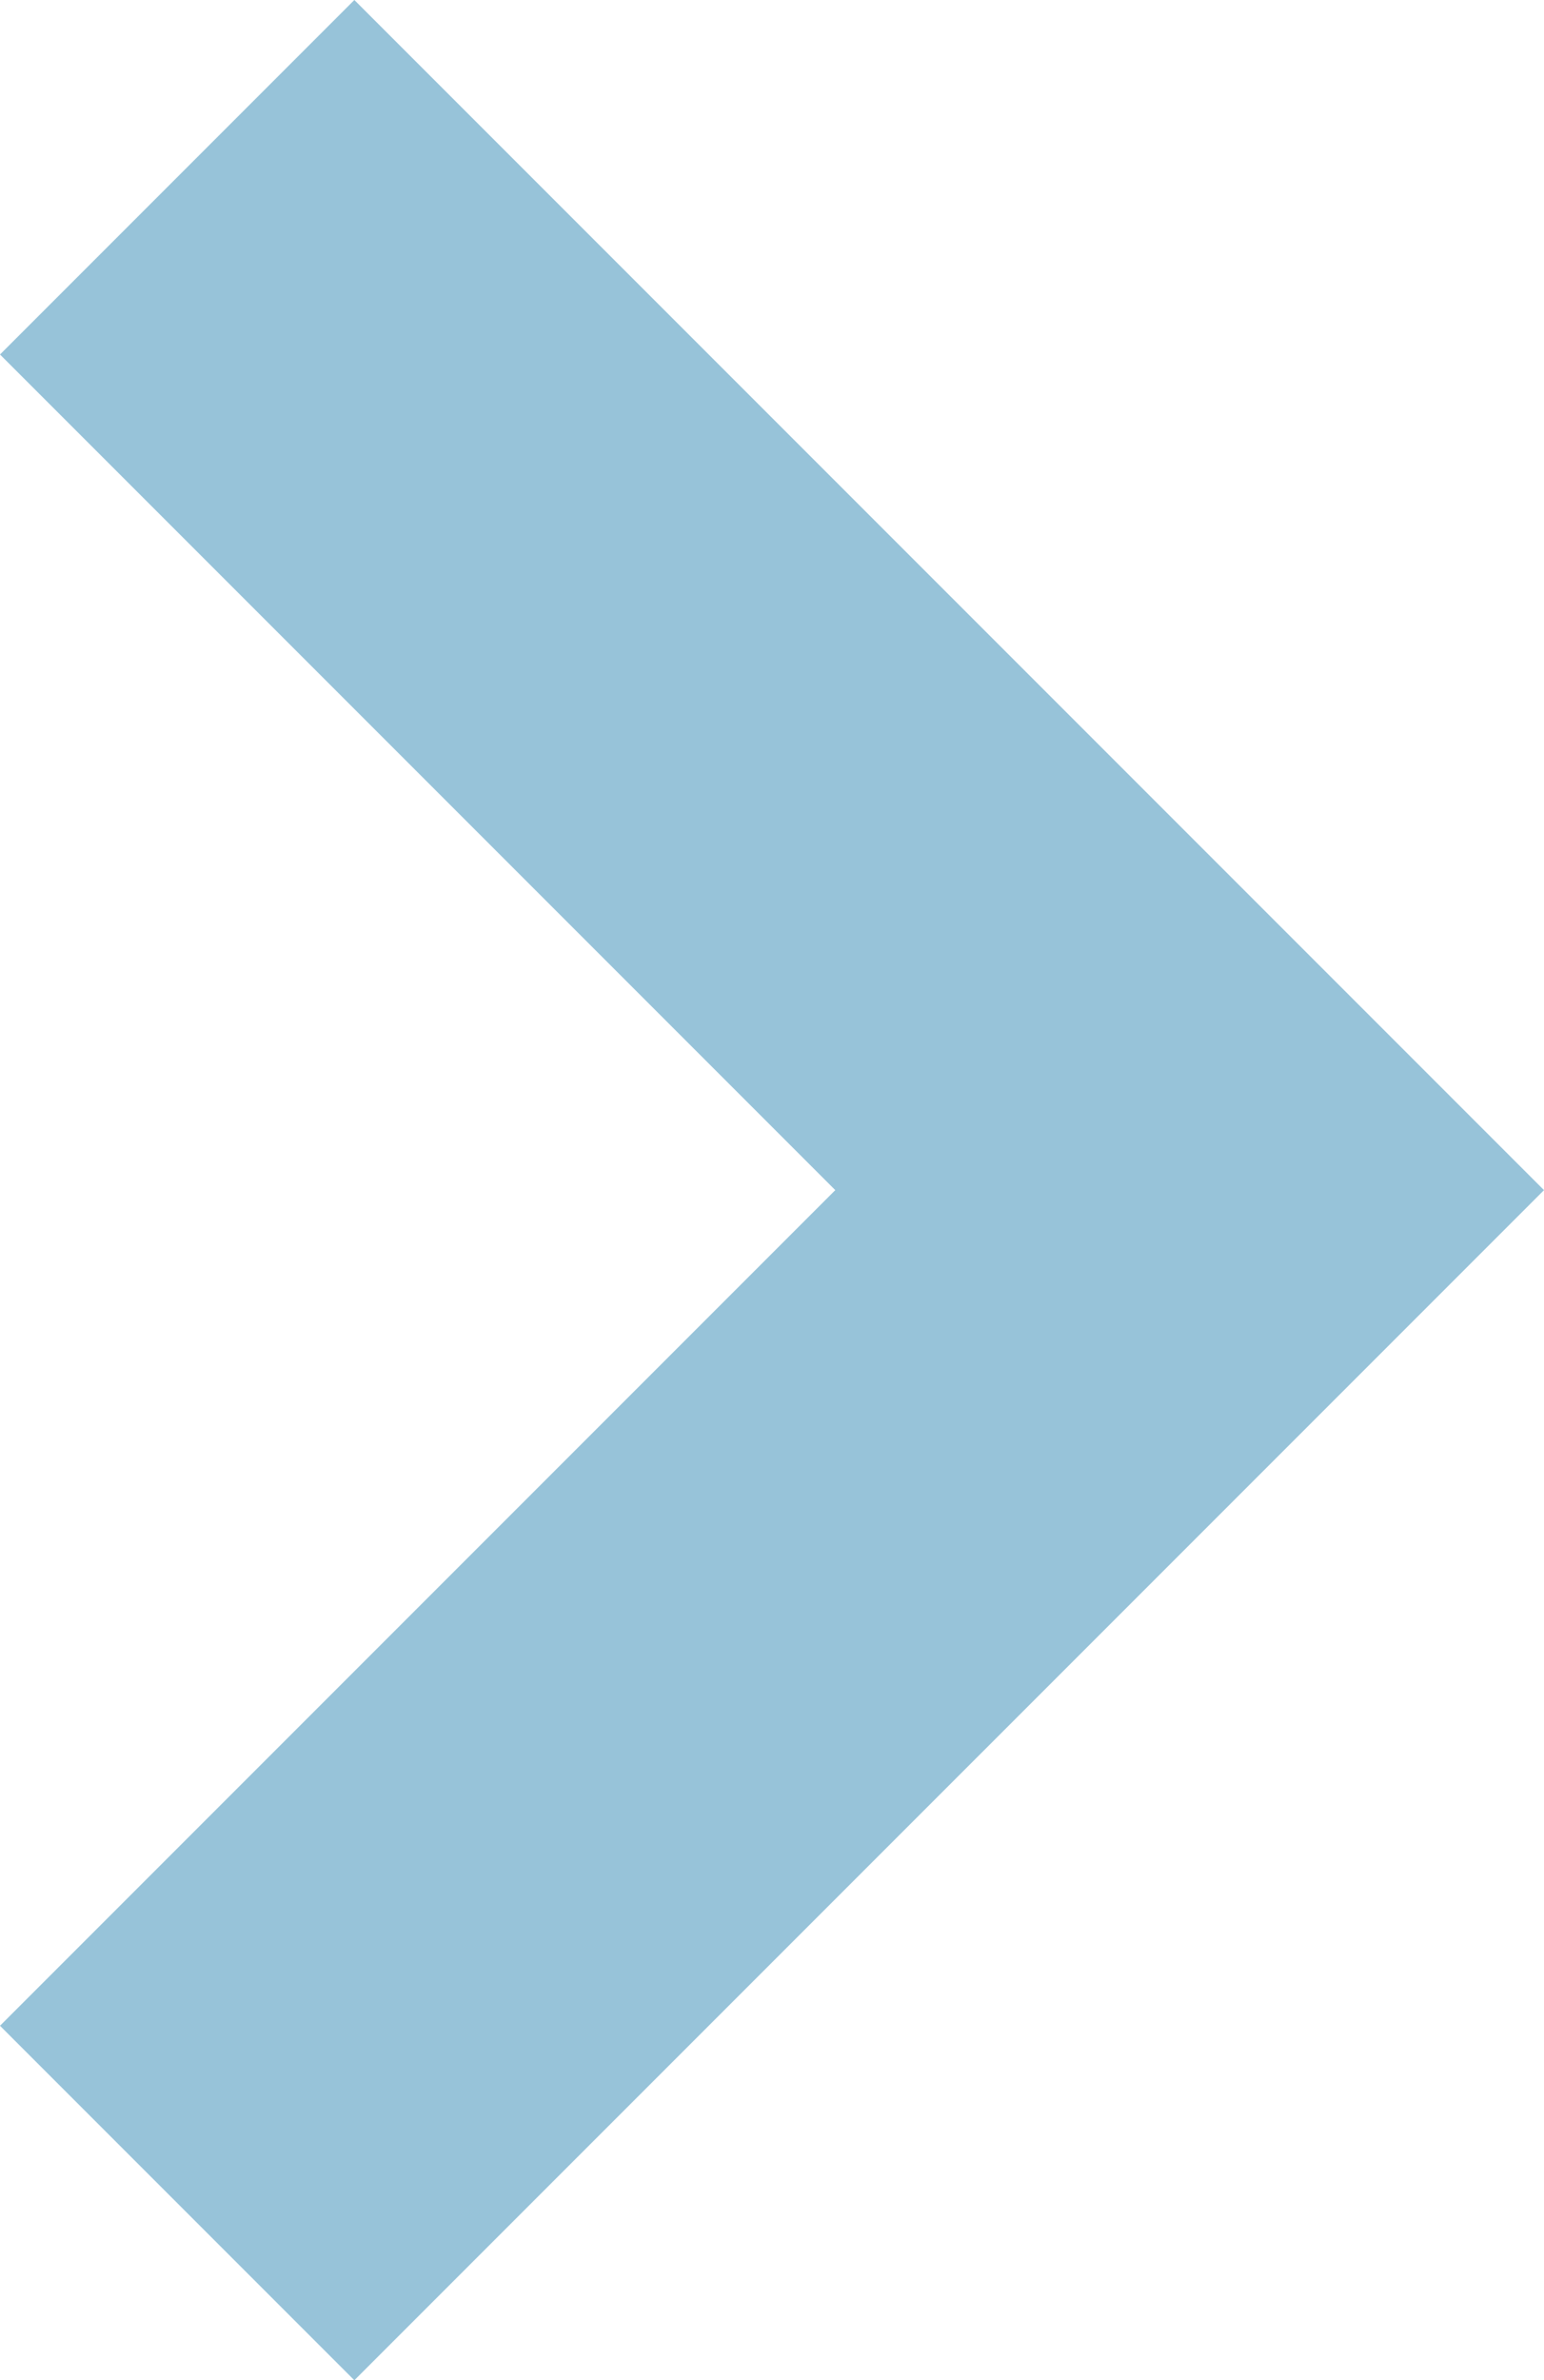 <svg xmlns="http://www.w3.org/2000/svg" width="85.206" height="131.3" viewBox="0 0 85.206 131.3">
  <path id="Trazado_213" data-name="Trazado 213" d="M65.65,85.206,0,19.555,19.555,0,65.65,46.095,111.745,0,131.3,19.555Z" transform="translate(0 131.3) rotate(-90)" fill="#97c3d9"/>
</svg>
